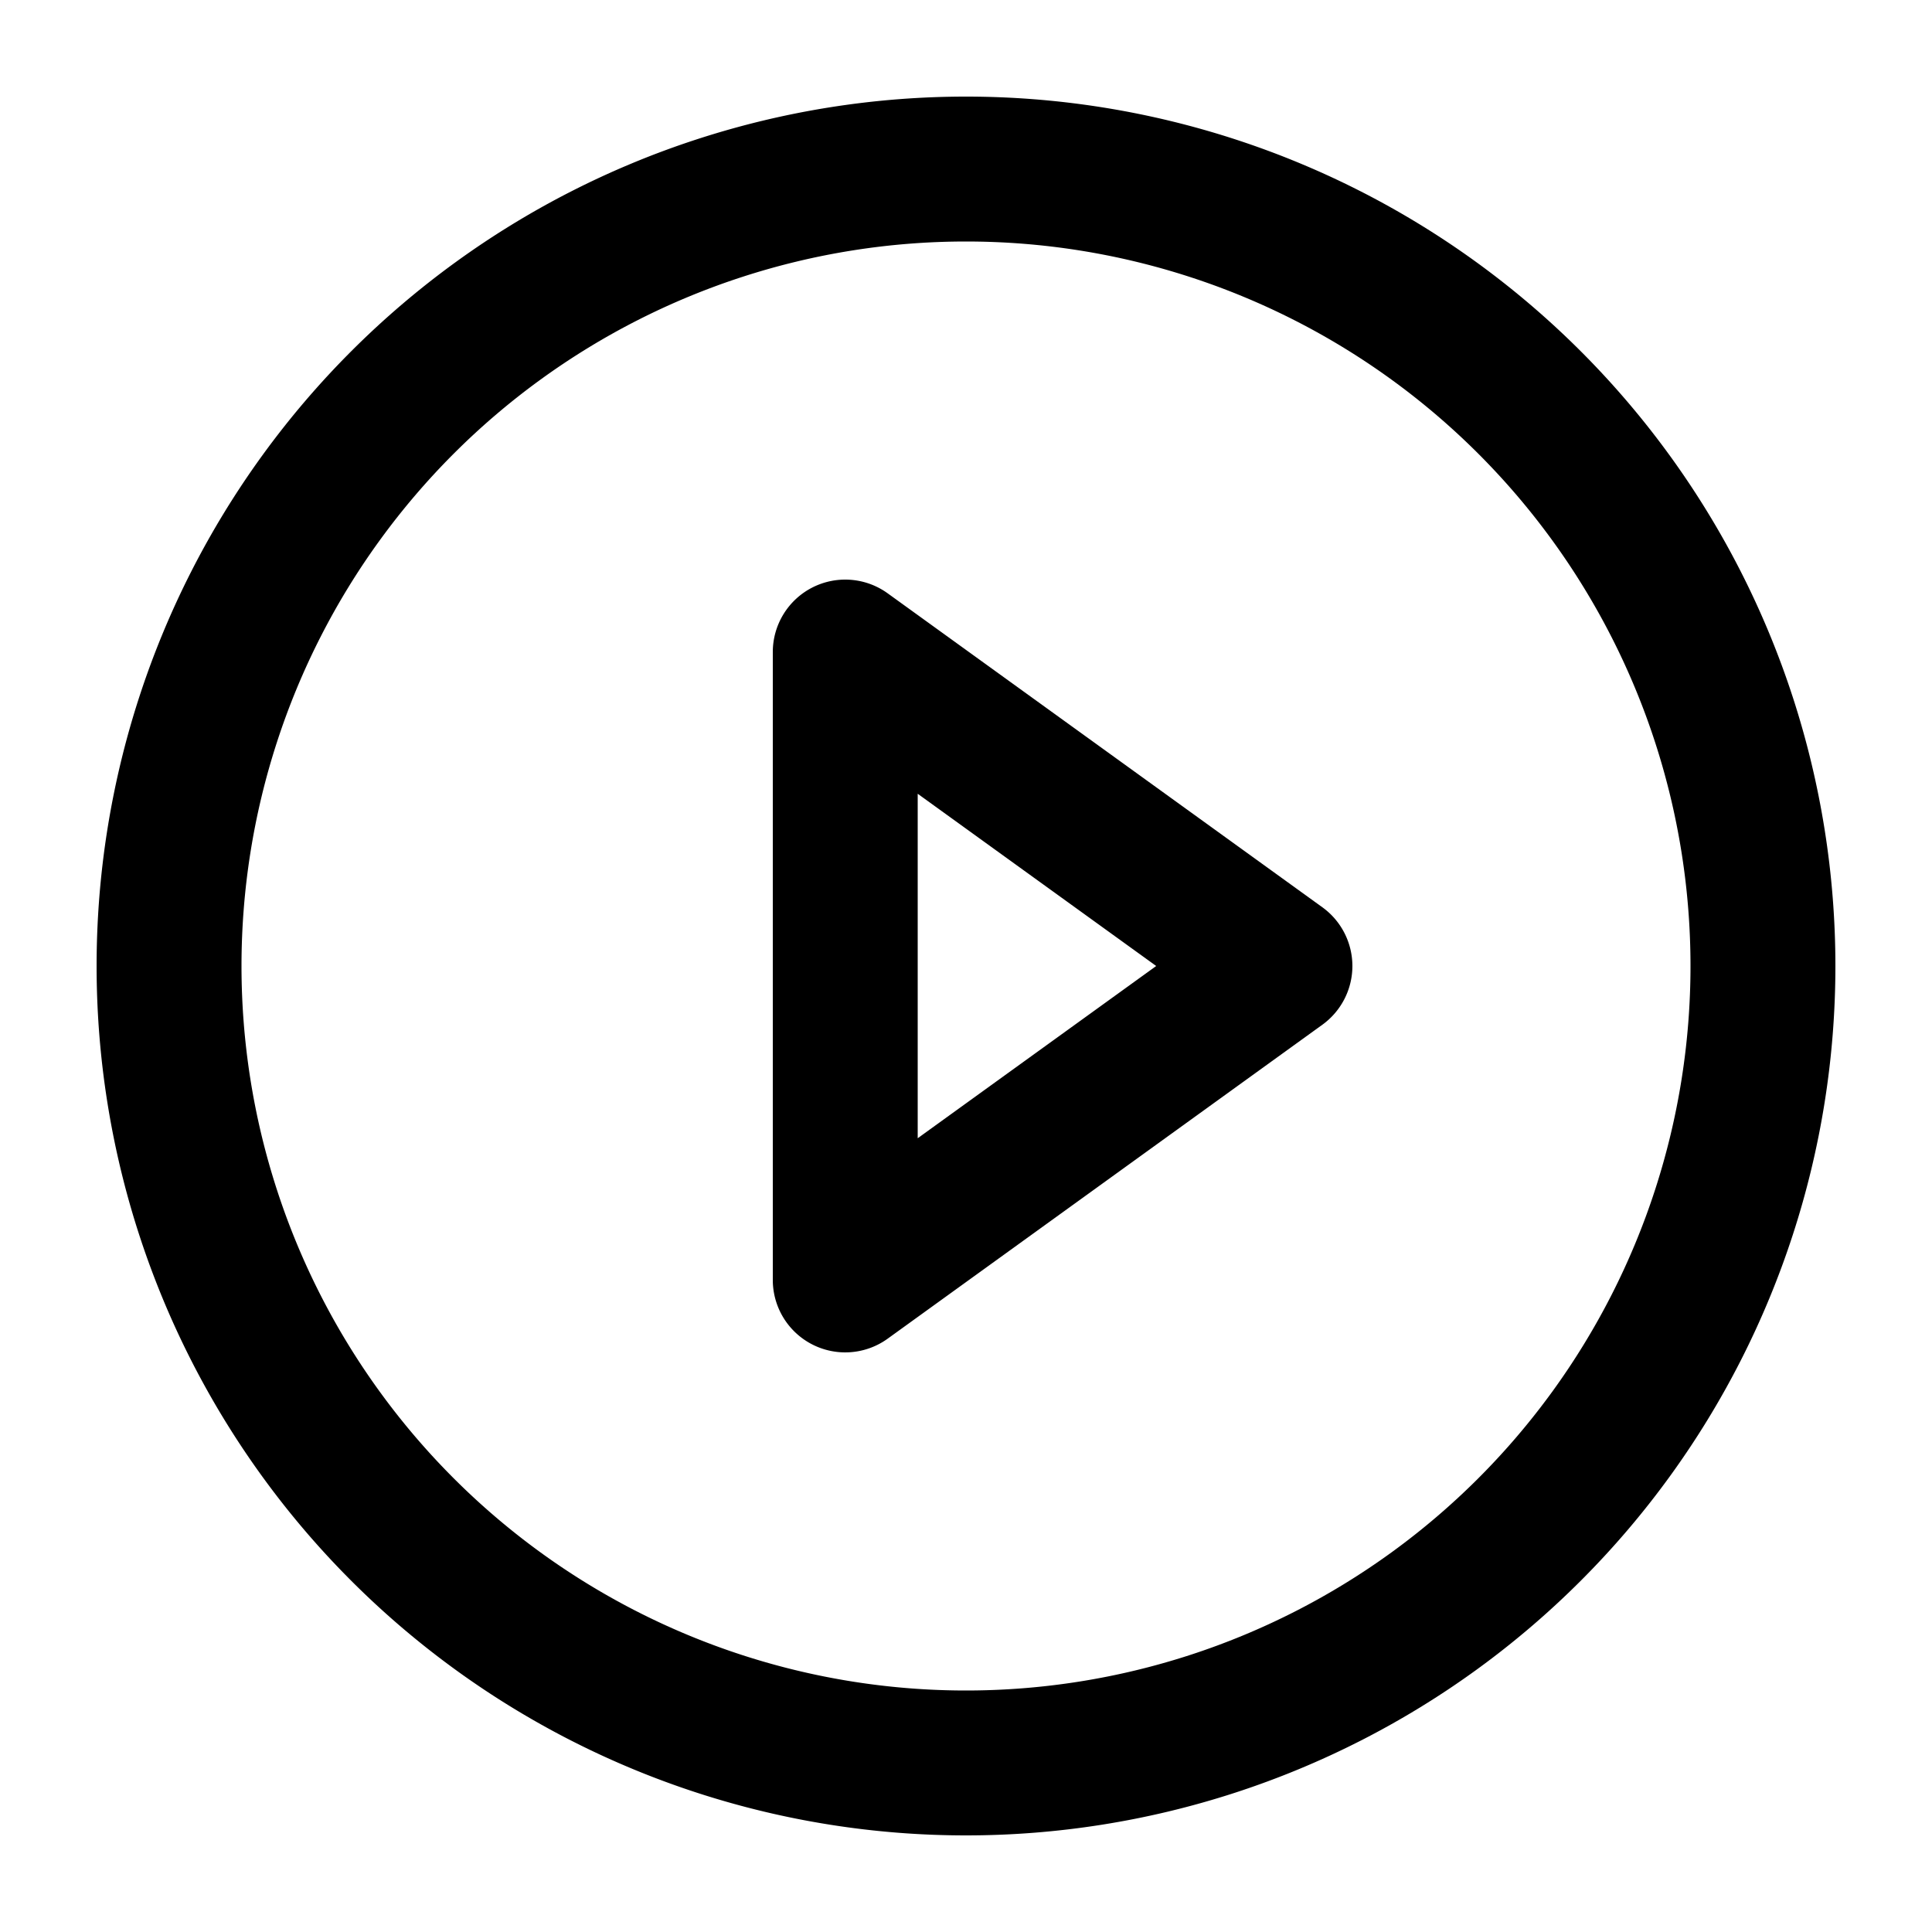 <svg xmlns="http://www.w3.org/2000/svg" width="20" height="20" fill="currentColor">
  <path fill-rule="evenodd" d="M10 2.5a7.5 7.5 0 1 0 0 15 7.5 7.5 0 0 0 0-15ZM1 10a9 9 0 1 1 18 0 9 9 0 0 1-18 0Zm7.409-3.918a.75.75 0 0 1 .78.06l4.5 3.25a.75.75 0 0 1 0 1.216l-4.5 3.25A.75.75 0 0 1 8 13.25v-6.5a.75.75 0 0 1 .409-.668ZM9.5 8.217v3.566L11.969 10 9.5 8.217Z" clip-rule="evenodd"/>
</svg>
